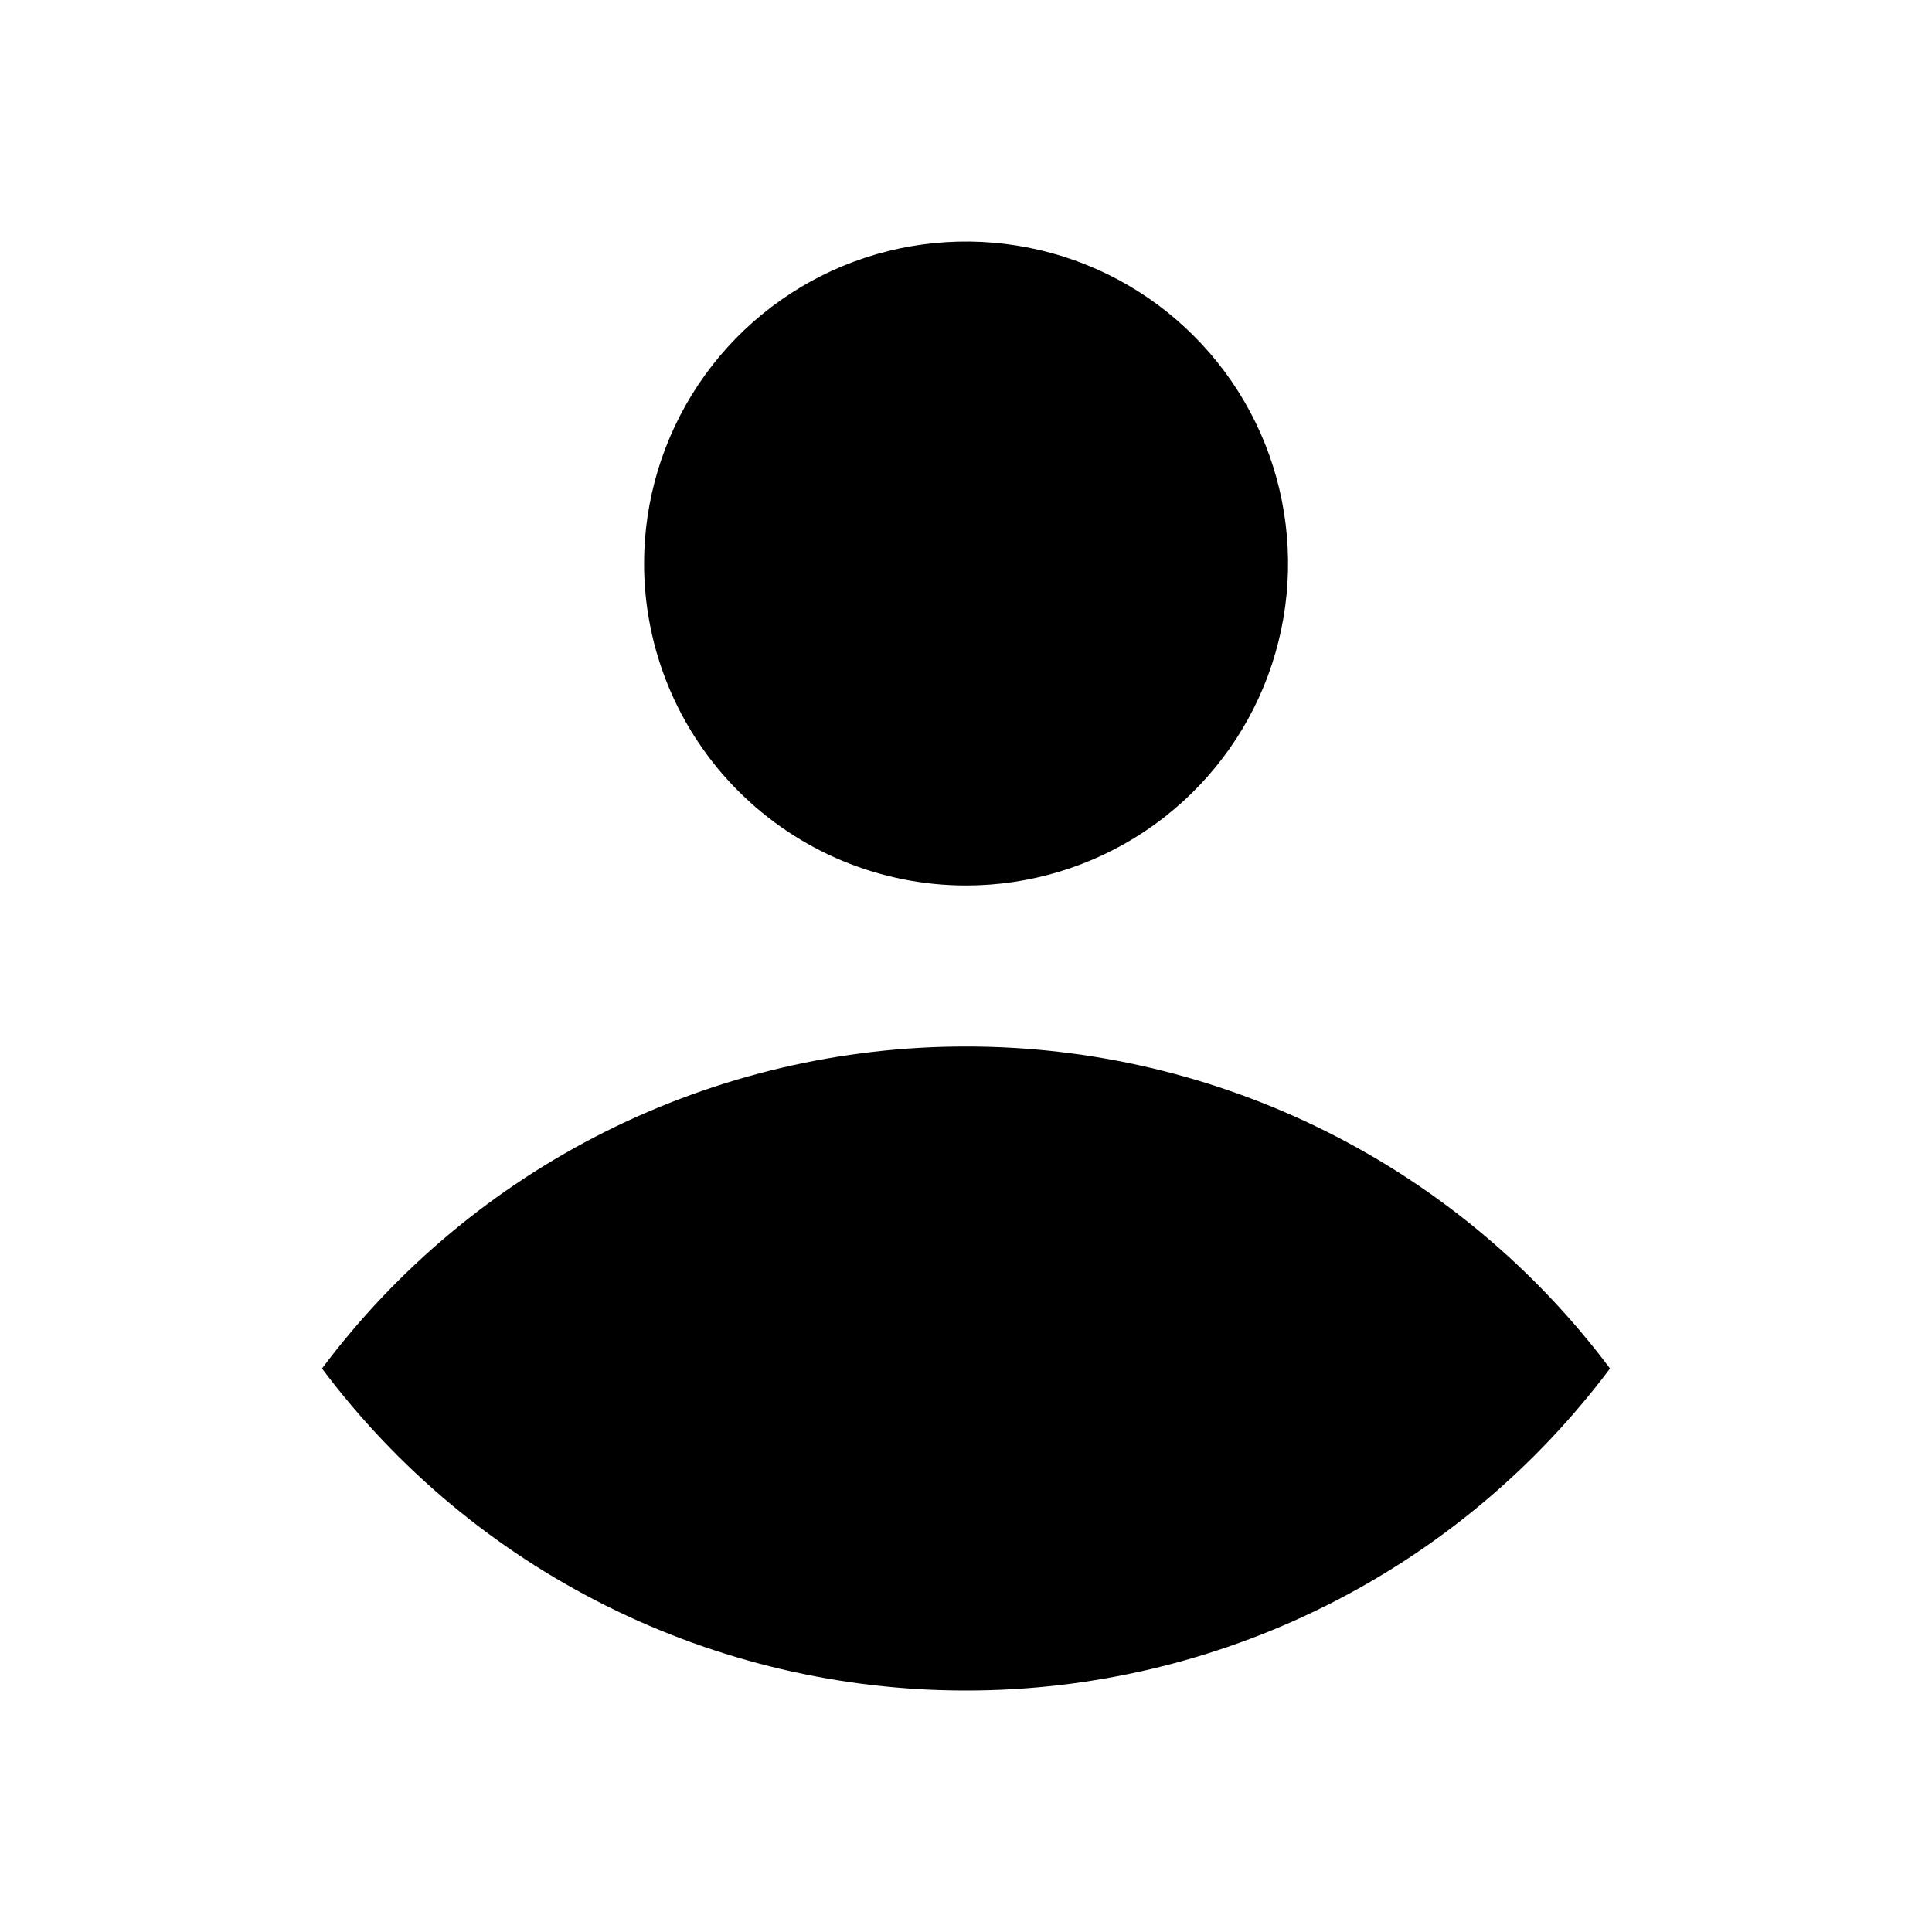 <svg width="24" height="24" viewBox="0 0 24 24" fill="none" xmlns="http://www.w3.org/2000/svg">
<path d="M12.001 11C12.792 11 13.566 10.765 14.223 10.326C14.881 9.886 15.394 9.262 15.697 8.531C15.999 7.8 16.078 6.996 15.924 6.22C15.77 5.444 15.389 4.731 14.829 4.172C14.27 3.612 13.557 3.231 12.781 3.077C12.005 2.923 11.201 3.002 10.47 3.304C9.739 3.607 9.115 4.12 8.675 4.778C8.236 5.436 8.001 6.209 8.001 7C8.001 8.061 8.422 9.078 9.173 9.828C9.923 10.579 10.94 11 12.001 11Z" fill="black"/>
<path d="M12 13C10.447 12.999 8.916 13.36 7.527 14.054C6.138 14.748 4.931 15.757 4 17C4.931 18.243 6.138 19.252 7.527 19.946C8.916 20.64 10.447 21.001 12 21C13.553 21.001 15.084 20.64 16.473 19.946C17.862 19.252 19.069 18.243 20 17C19.069 15.757 17.862 14.748 16.473 14.054C15.084 13.36 13.553 12.999 12 13Z" fill="black"/>
</svg>
